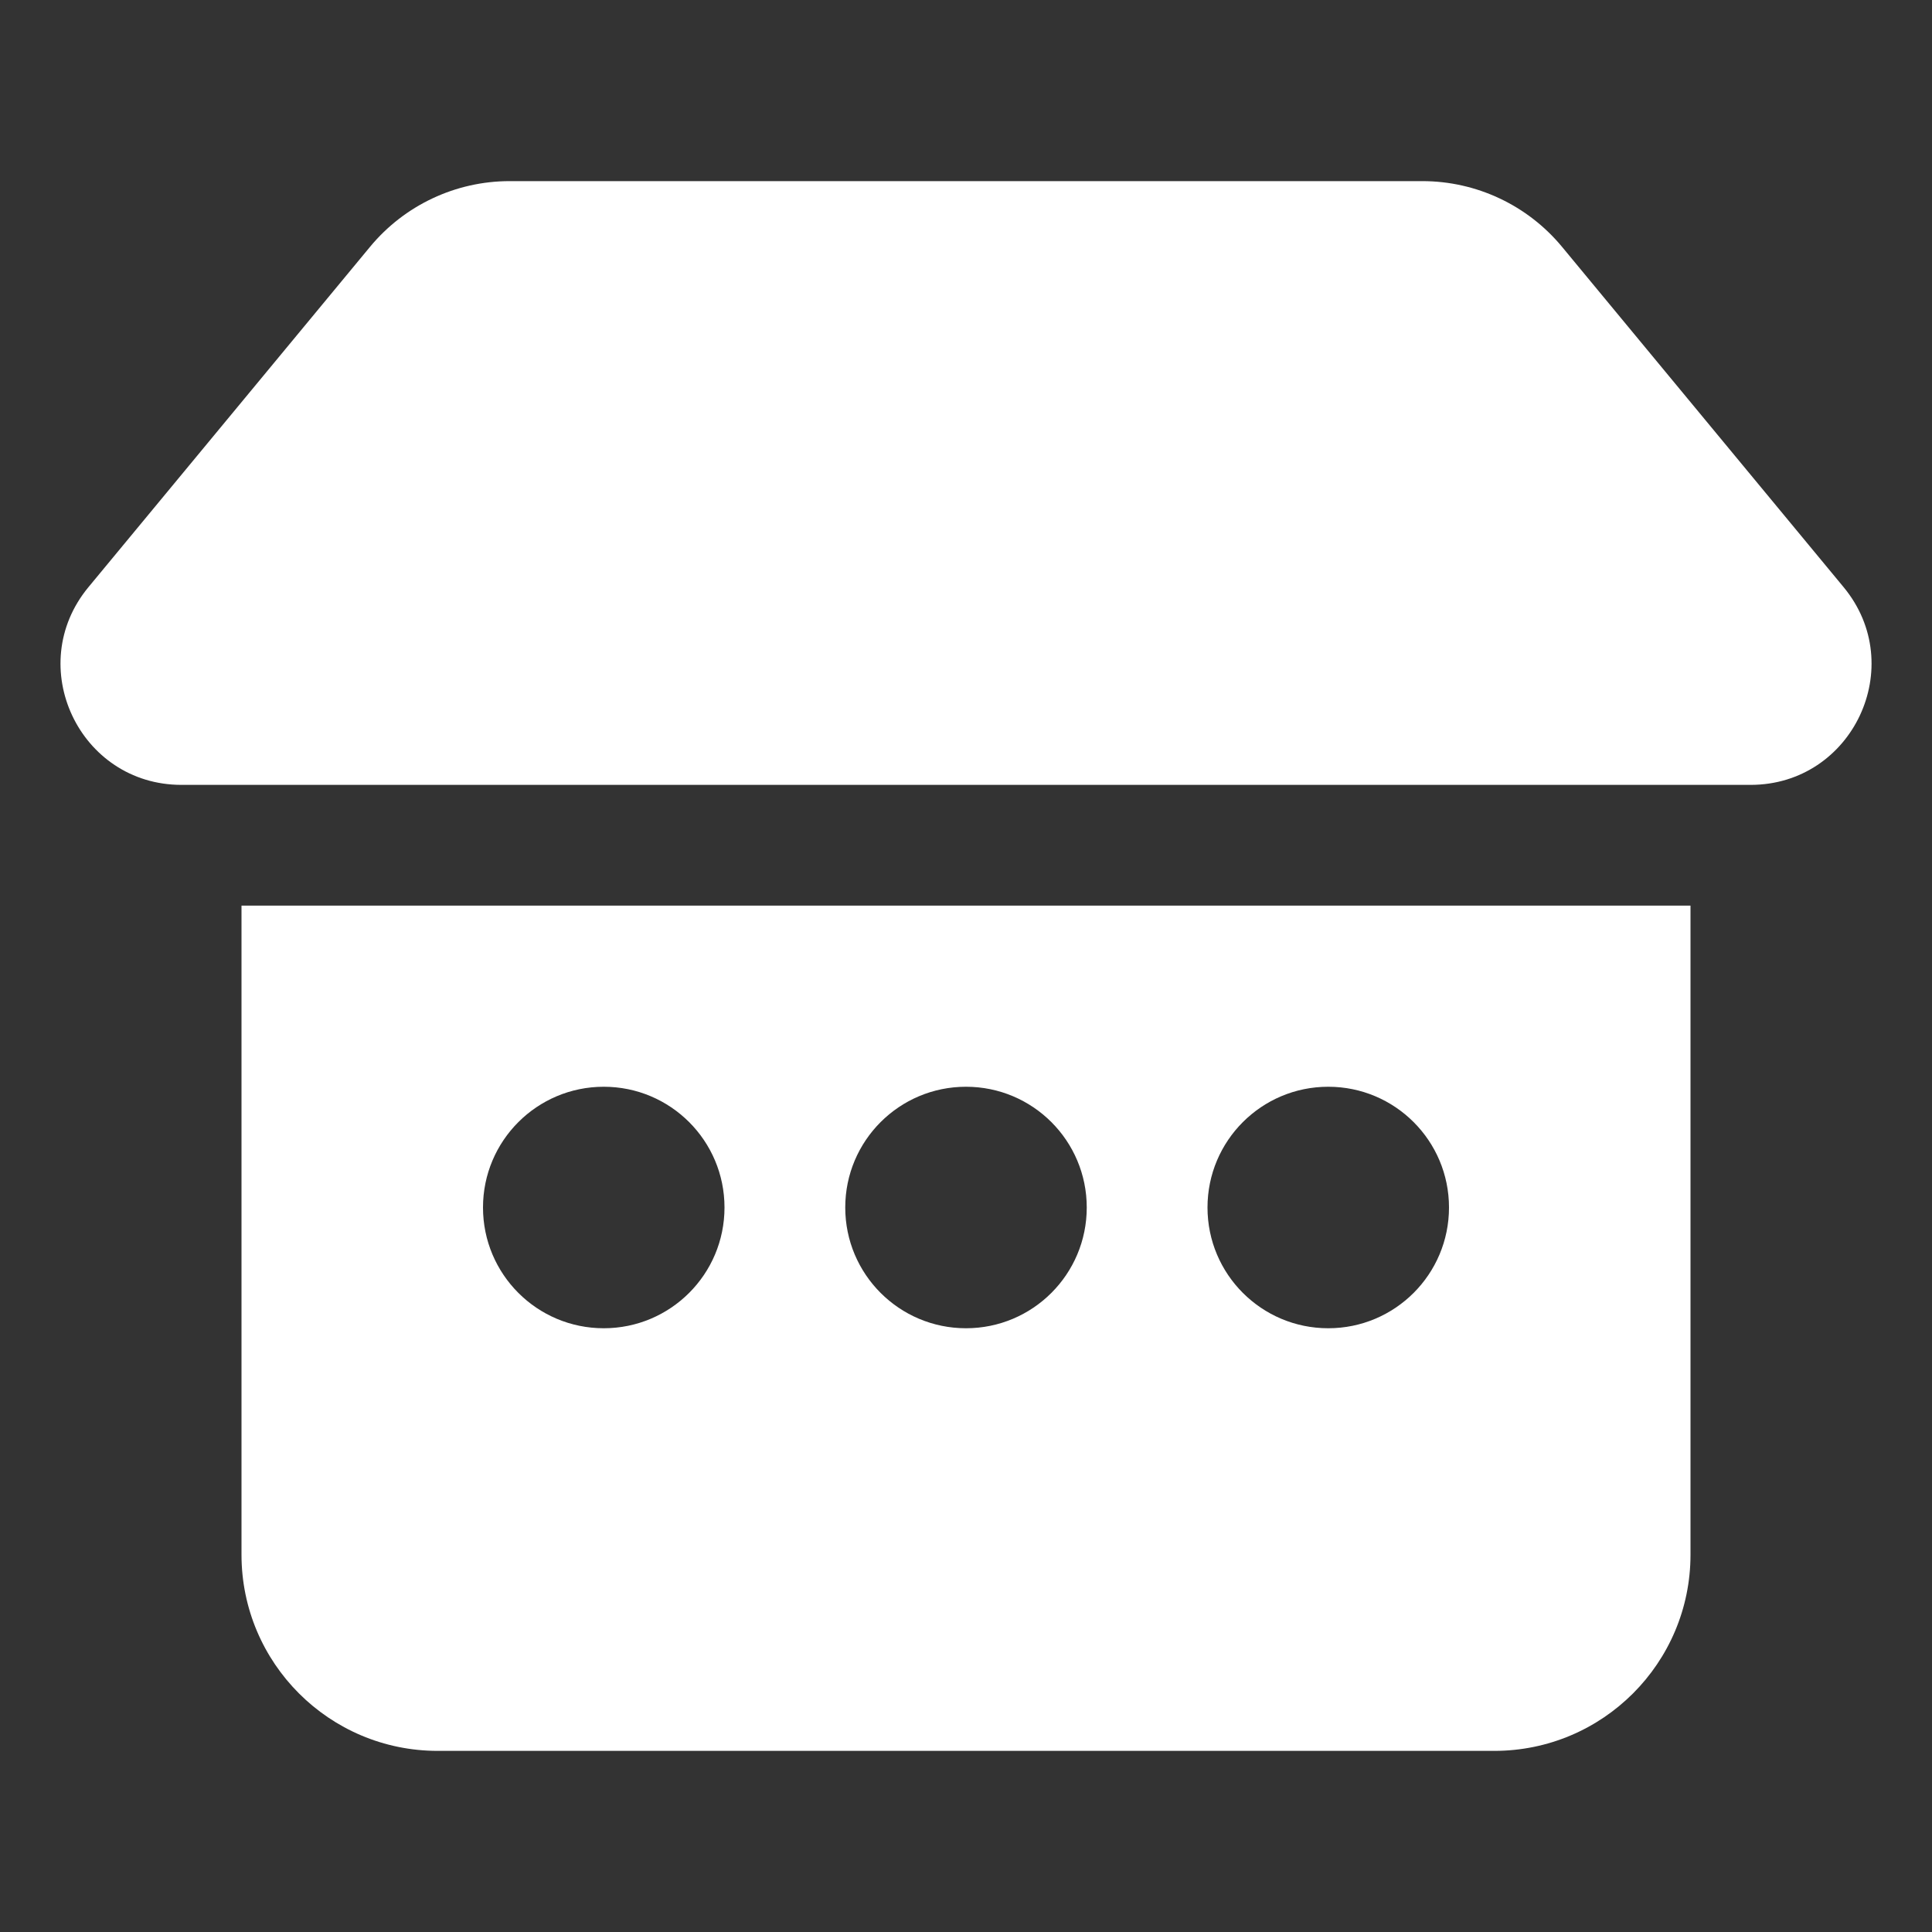 <svg width="32" height="32" viewBox="0 0 32 32" fill="none" xmlns="http://www.w3.org/2000/svg">
<rect x="0" y="0" width="32" height="32" fill="#333333" stroke="none"/>
<path d="M6.13 4.087C6.7 3.399 7.547 3 8.441 3H23.559C24.453 3 25.301 3.399 25.871 4.087L30.536 9.725C31.615 11.029 30.687 13 28.995 13H3.006C1.313 13 0.386 11.029 1.465 9.725L6.13 4.087ZM4 15V25.75C4 27.545 5.455 29 7.25 29H24.75C26.545 29 28 27.545 28 25.75V15H4ZM12 20C12 21.105 11.105 22 10 22C8.895 22 8 21.105 8 20C8 18.895 8.895 18 10 18C11.105 18 12 18.895 12 20ZM16 22C14.895 22 14 21.105 14 20C14 18.895 14.895 18 16 18C17.105 18 18 18.895 18 20C18 21.105 17.105 22 16 22ZM24 20C24 21.105 23.105 22 22 22C20.895 22 20 21.105 20 20C20 18.895 20.895 18 22 18C23.105 18 24 18.895 24 20Z" fill="#ffffff"/>
</svg>
